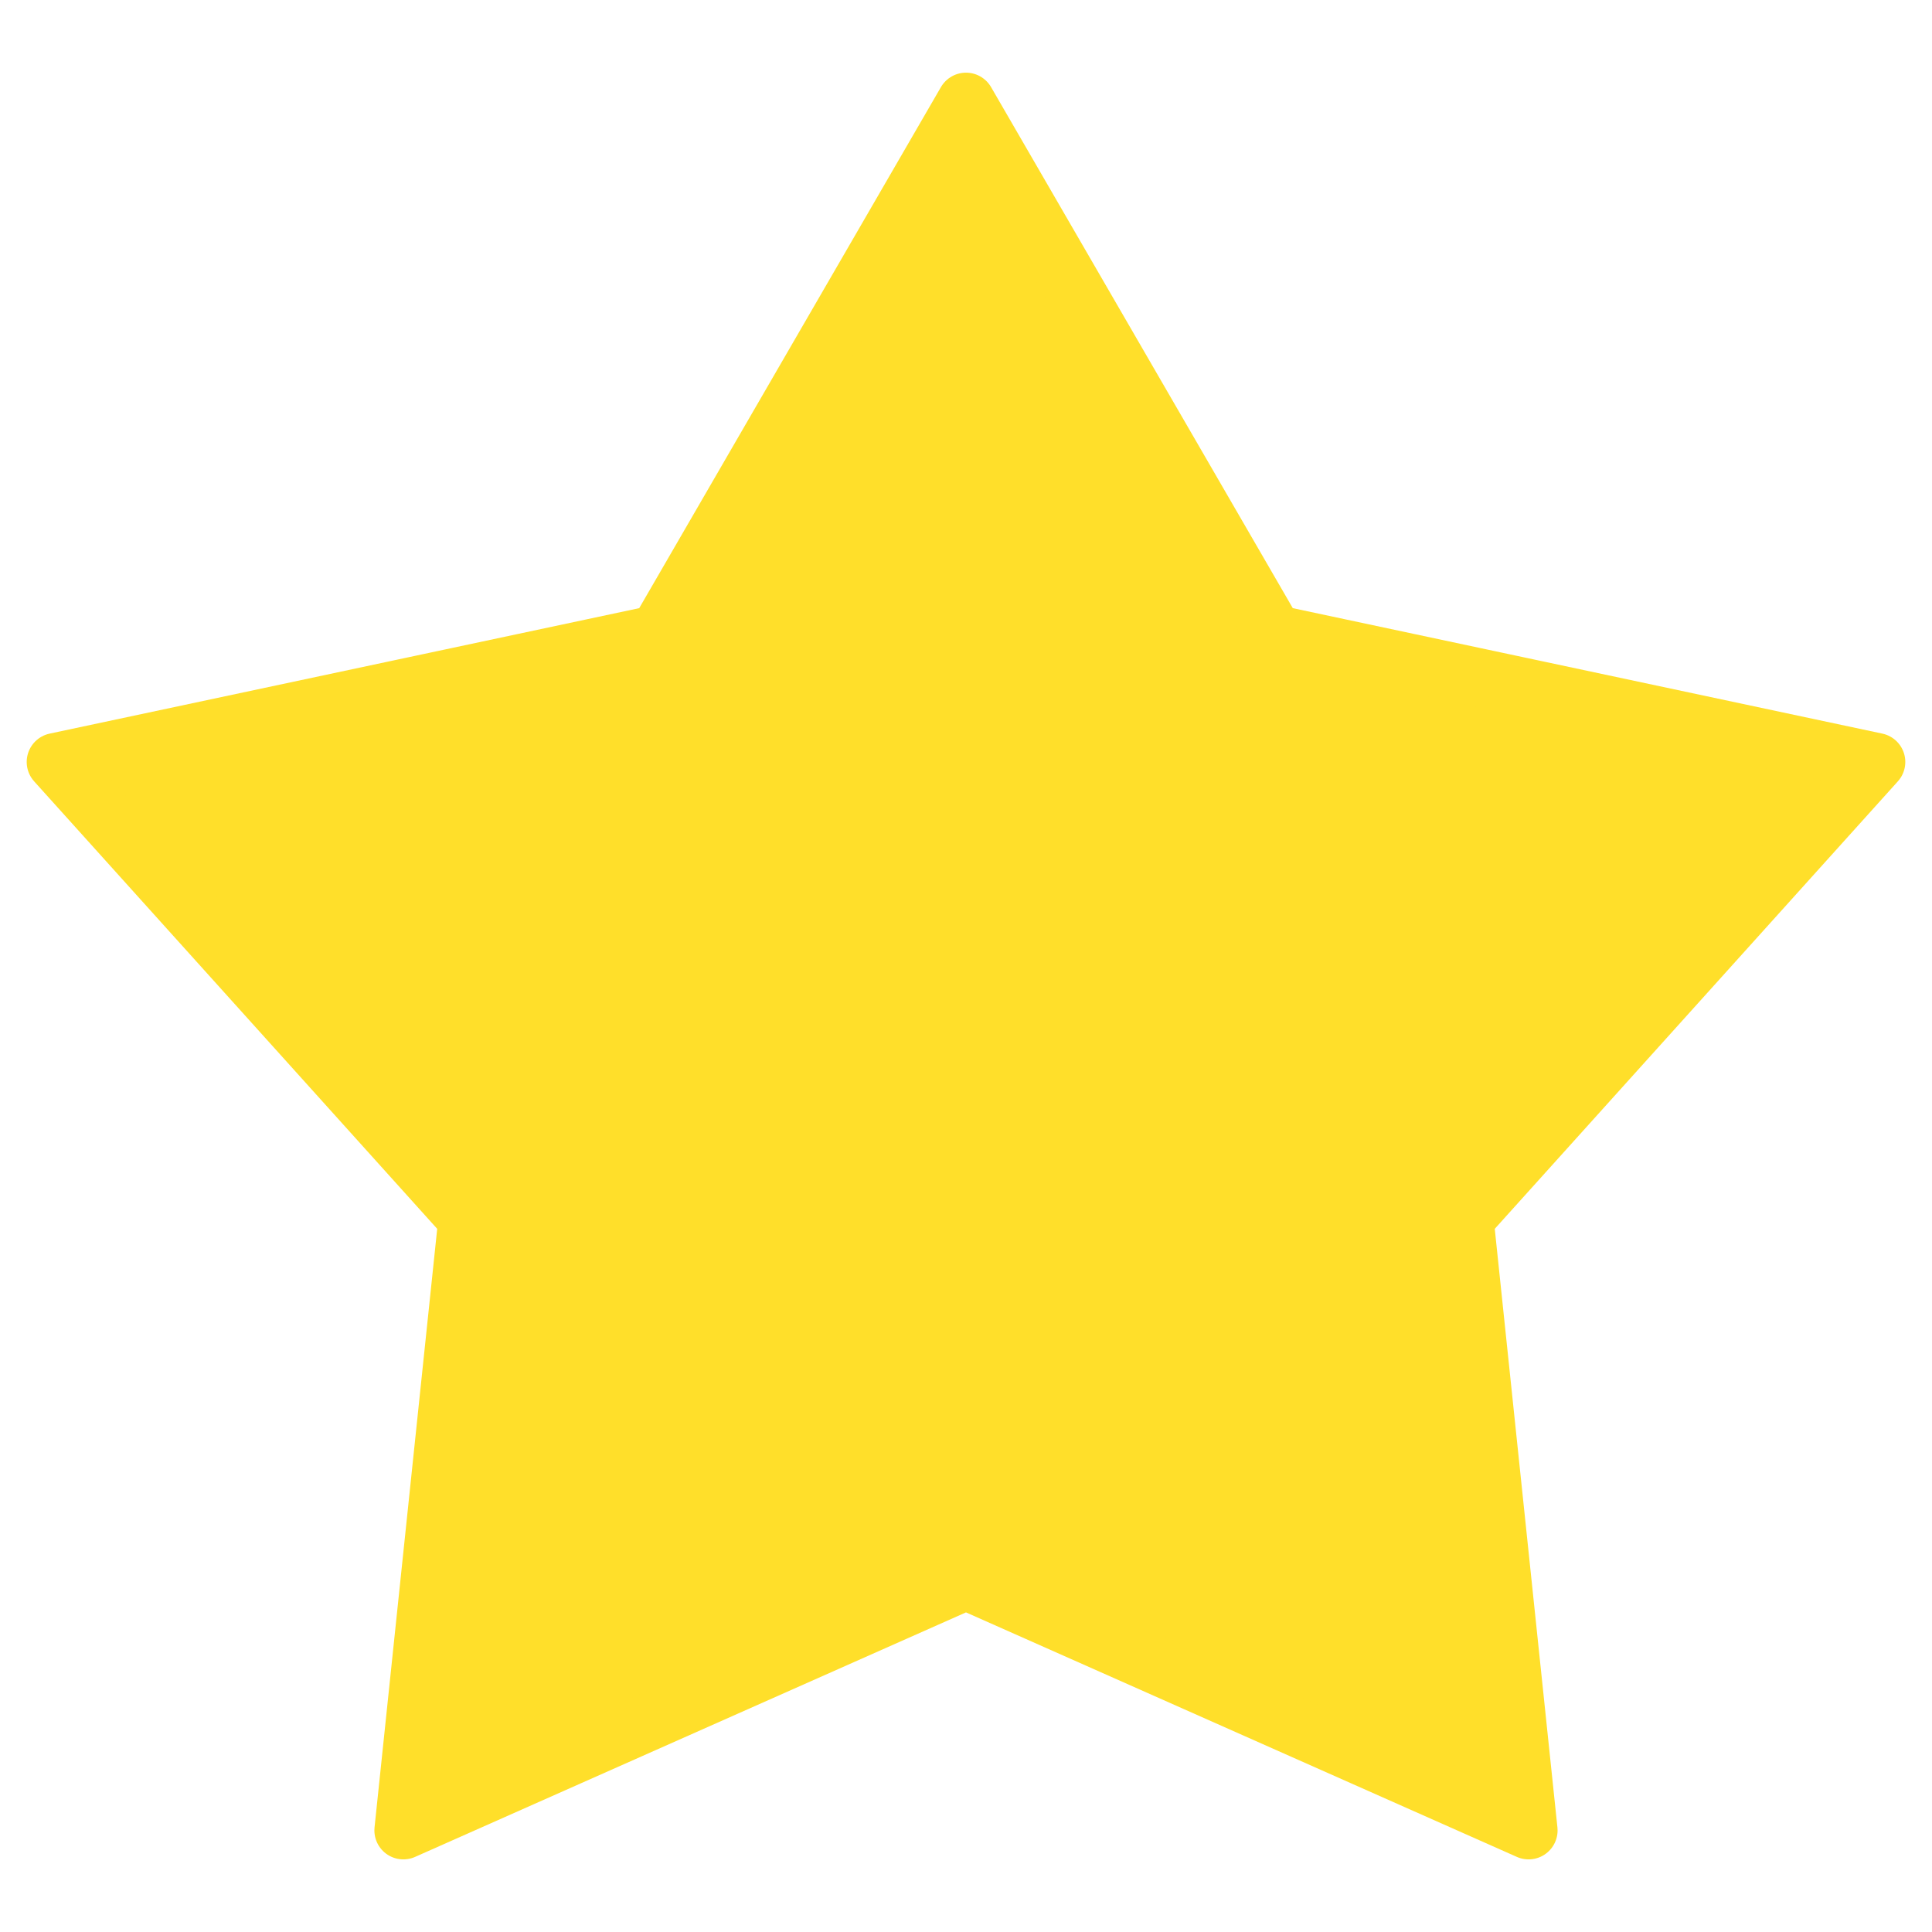 <svg version="1.1" viewBox="0.0 0.0 100.0 100.0" fill="none" stroke="none" stroke-linecap="square" stroke-miterlimit="10" xmlns:xlink="http://www.w3.org/1999/xlink" xmlns="http://www.w3.org/2000/svg"><clipPath id="p.0"><path d="m0 0l100.0 0l0 100.0l-100.0 0l0 -100.0z" clip-rule="nonzero"/></clipPath><g clip-path="url(#p.0)"><path fill="#000000" fill-opacity="0.0" d="m0 0l100.0 0l0 100.0l-100.0 0z" fill-rule="evenodd"/><path fill="#ffdf2a" d="m2.882 39.439l31.168 -6.633l15.95 -27.545l15.95 27.545l31.168 6.633l-21.311 23.657l3.313 31.645l-29.121 -12.925l-29.121 12.925l3.313 -31.645z" fill-rule="evenodd"/><path stroke="#ffdf2a" stroke-width="3.0" stroke-linejoin="round" stroke-linecap="butt" d="m2.882 39.439l31.168 -6.633l15.95 -27.545l15.95 27.545l31.168 6.633l-21.311 23.657l3.313 31.645l-29.121 -12.925l-29.121 12.925l3.313 -31.645z" fill-rule="evenodd"/></g></svg>